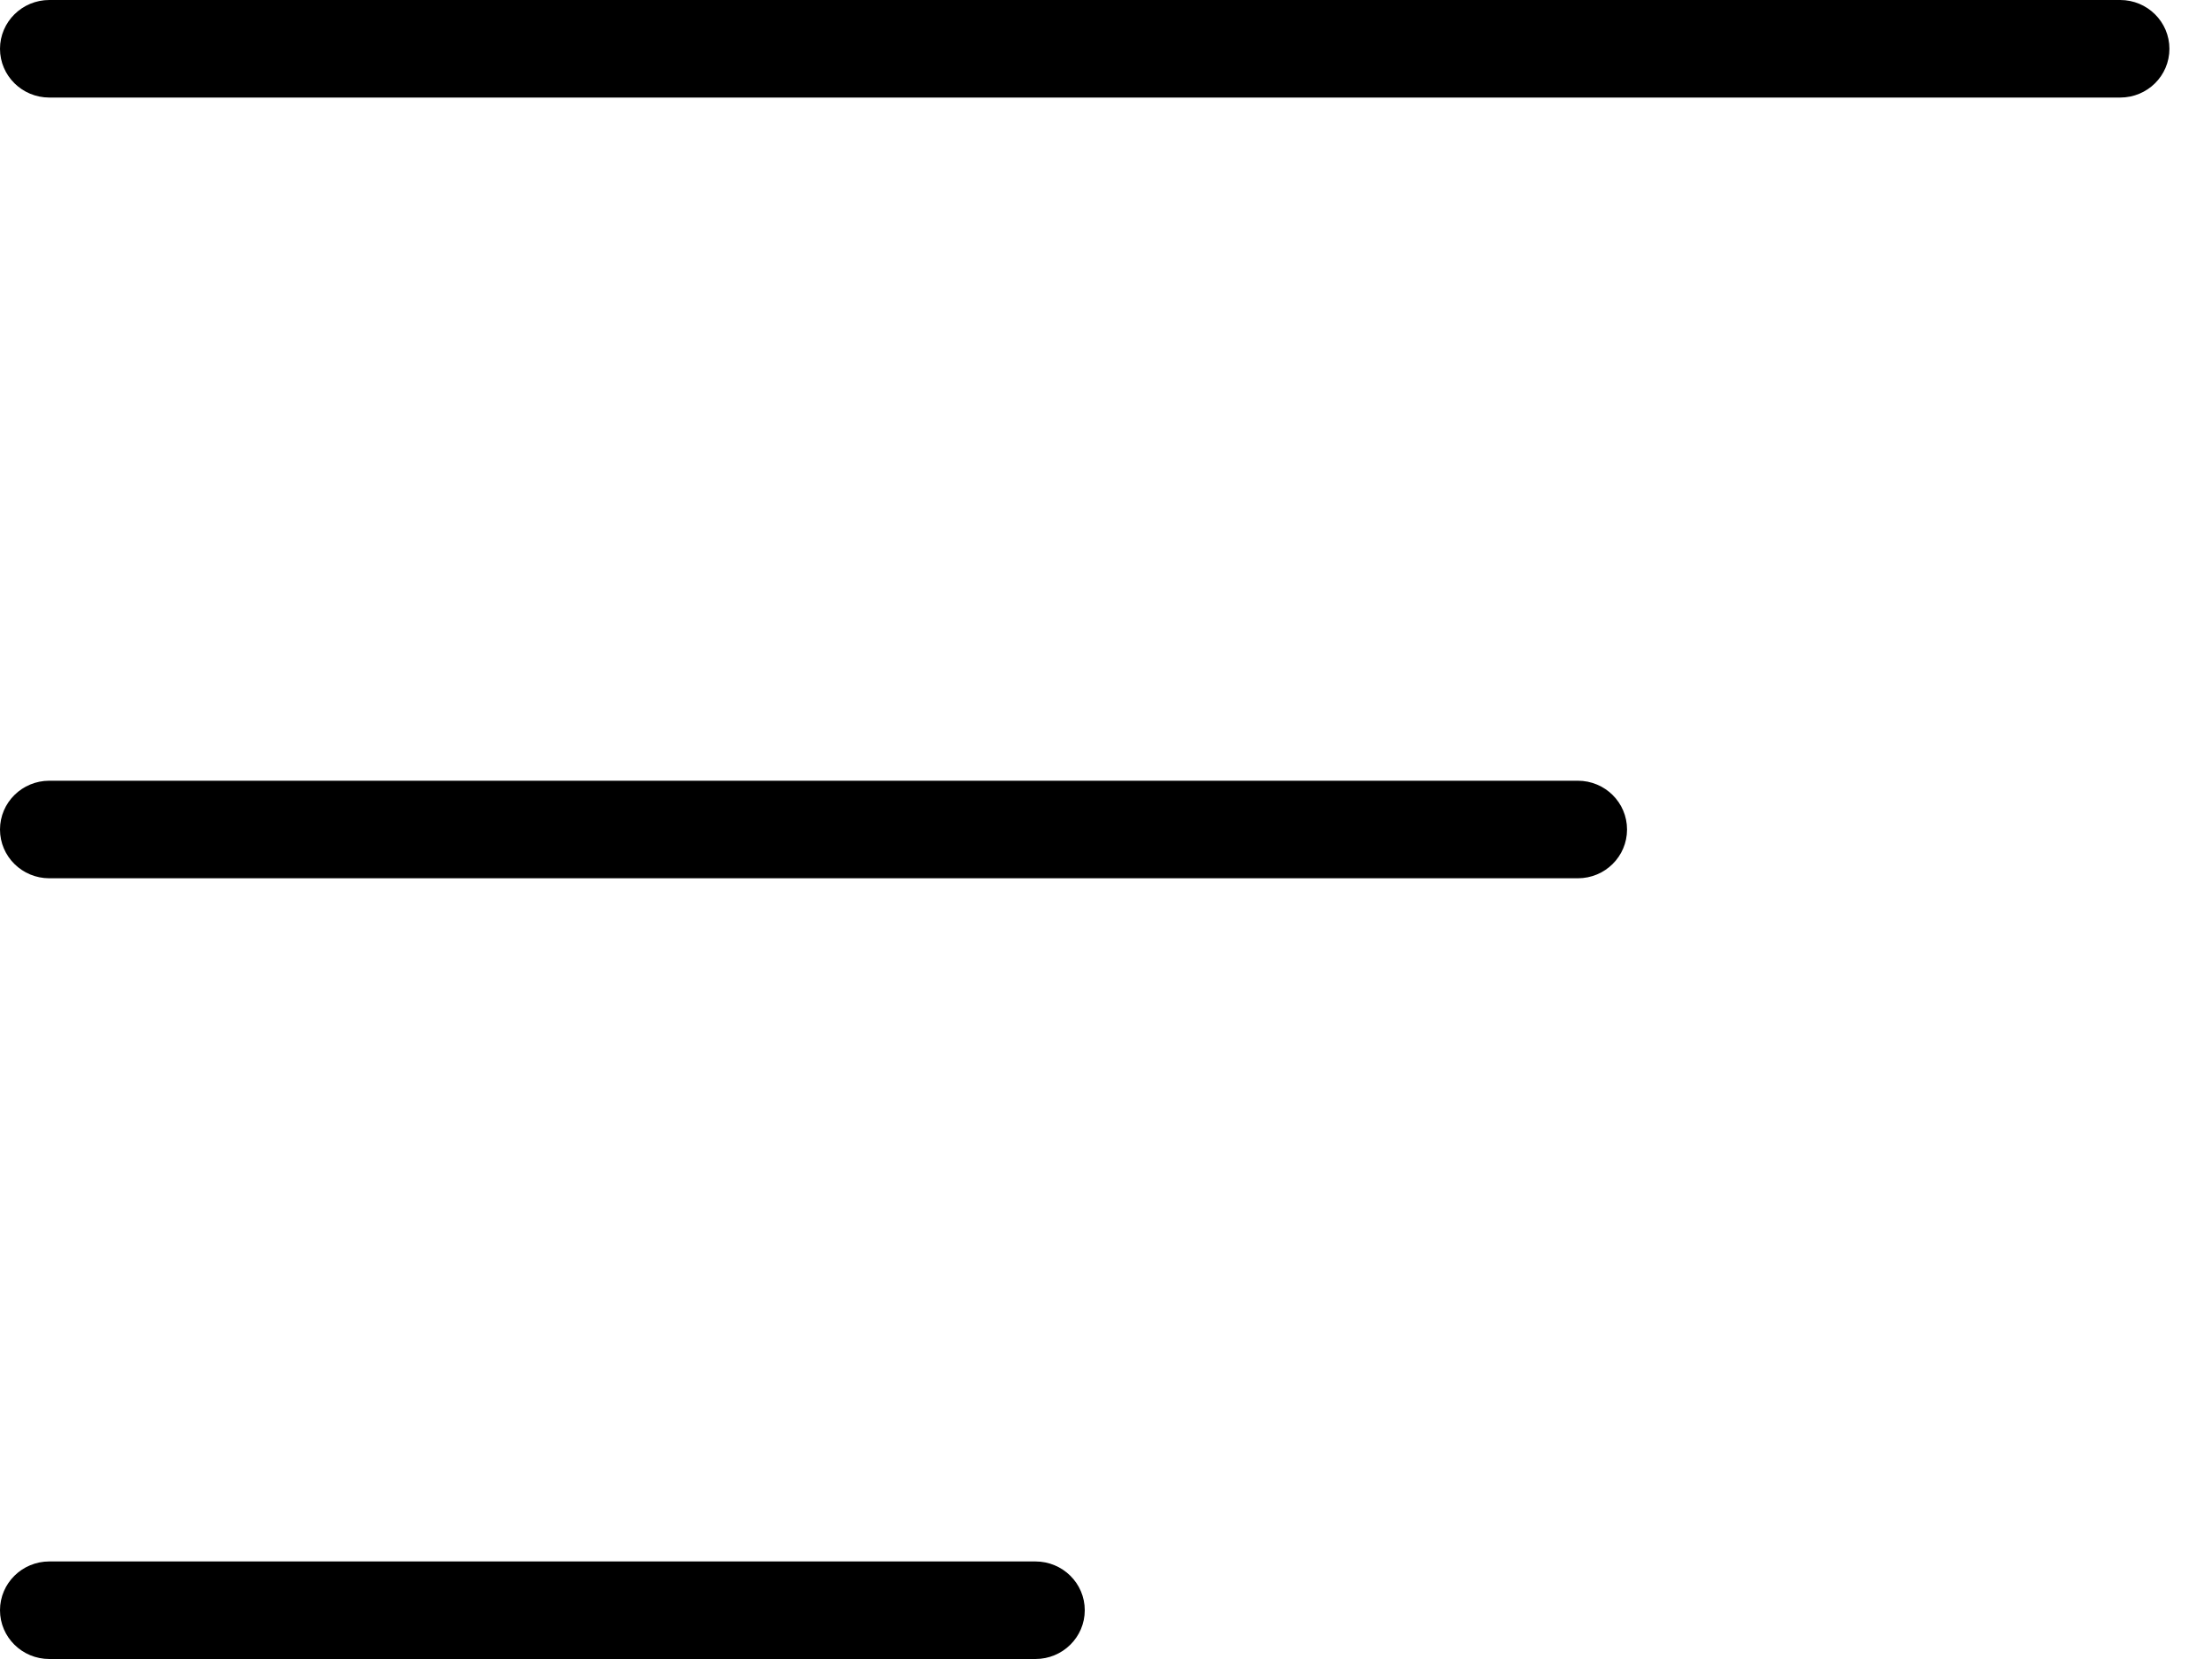 <svg width="20" height="15" viewBox="0 0 20 15" fill="none" xmlns="http://www.w3.org/2000/svg">
<path id="Union" fill-rule="evenodd" clip-rule="evenodd" d="M0.446 0.882C0.2 0.882 0 0.685 0 0.441C0 0.198 0.2 0 0.446 0L19.17 1.65846e-06C19.416 1.67976e-06 19.615 0.198 19.615 0.441C19.615 0.685 19.416 0.882 19.17 0.882L0.446 0.882ZM0 7.5C0 7.744 0.2 7.941 0.446 7.941H14.266C14.512 7.941 14.711 7.744 14.711 7.5C14.711 7.256 14.512 7.059 14.266 7.059H0.446C0.2 7.059 0 7.256 0 7.5ZM0 14.559C0 14.803 0.2 15 0.446 15H9.362C9.608 15 9.808 14.803 9.808 14.559C9.808 14.315 9.608 14.118 9.362 14.118H0.446C0.2 14.118 0 14.315 0 14.559Z" fill="black"/>
</svg>
